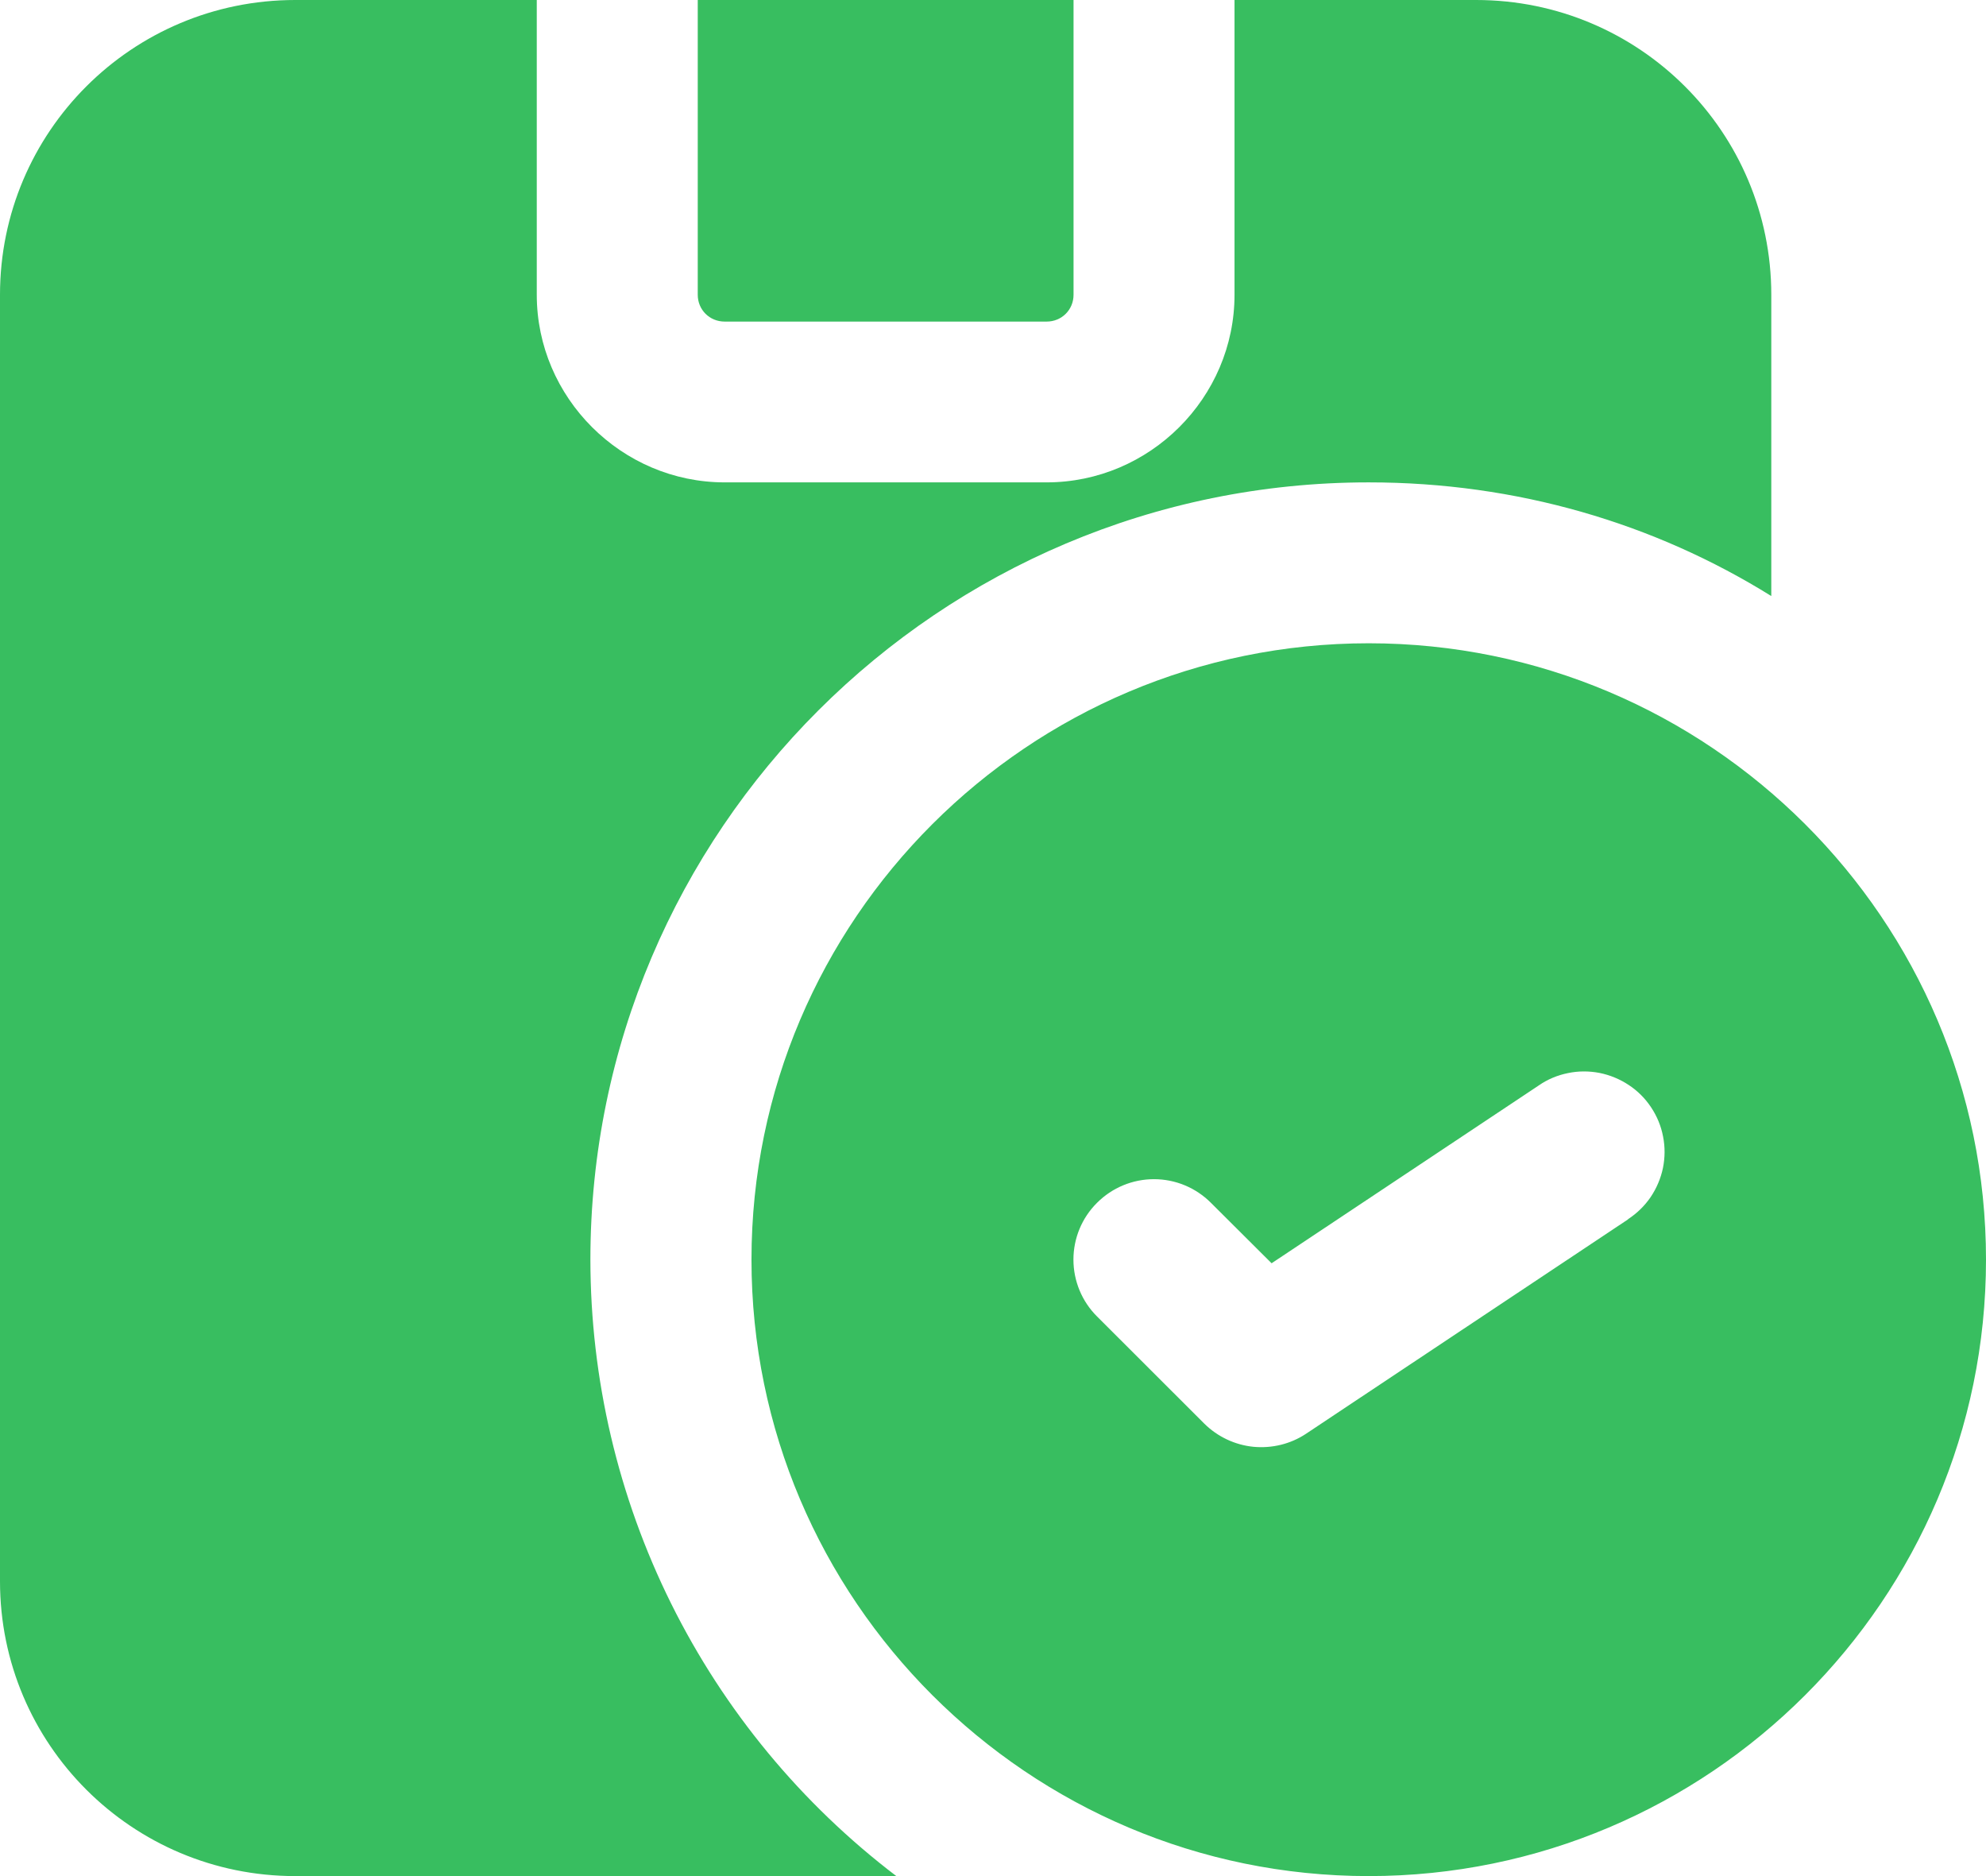 <svg width="18" height="17" viewBox="0 0 18 17" fill="none" xmlns="http://www.w3.org/2000/svg">
<path d="M12.405 5.829C9.321 5.829 6.811 8.335 6.811 11.414C6.811 14.494 9.321 17 12.405 17C15.49 17 18 14.494 18 11.414C18 8.335 15.49 5.829 12.405 5.829ZM14.756 11.049L11.837 12.992C11.697 13.085 11.528 13.126 11.36 13.11C11.192 13.093 11.036 13.019 10.916 12.901L9.943 11.929C9.806 11.793 9.729 11.607 9.729 11.414C9.729 11.22 9.806 11.035 9.943 10.899C10.08 10.762 10.265 10.685 10.459 10.685C10.653 10.685 10.838 10.762 10.975 10.899L11.525 11.447L13.946 9.836C14.025 9.781 14.115 9.743 14.21 9.724C14.304 9.704 14.402 9.704 14.496 9.722C14.591 9.741 14.681 9.778 14.761 9.831C14.842 9.884 14.911 9.953 14.964 10.033C15.018 10.114 15.055 10.203 15.073 10.298C15.092 10.393 15.091 10.49 15.072 10.584C15.052 10.679 15.014 10.768 14.96 10.848C14.906 10.927 14.836 10.995 14.755 11.048L14.756 11.049ZM6.324 0V2.671C6.324 2.807 6.431 2.914 6.568 2.914H9.486C9.623 2.914 9.73 2.807 9.73 2.671V0H6.324ZM13.378 0H11.189V2.671C11.189 3.604 10.421 4.371 9.486 4.371H6.568C5.634 4.371 4.865 3.604 4.865 2.671V0H2.676C1.197 0 0 1.195 0 2.671V14.329C0 15.805 1.197 17 2.676 17H8.124C7.263 16.345 6.564 15.5 6.083 14.531C5.602 13.562 5.352 12.496 5.351 11.414C5.351 7.529 8.514 4.371 12.405 4.371C13.748 4.371 14.993 4.741 16.054 5.401V2.671C16.054 1.195 14.857 0 13.378 0Z" fill="#38BE60"/>
</svg>
